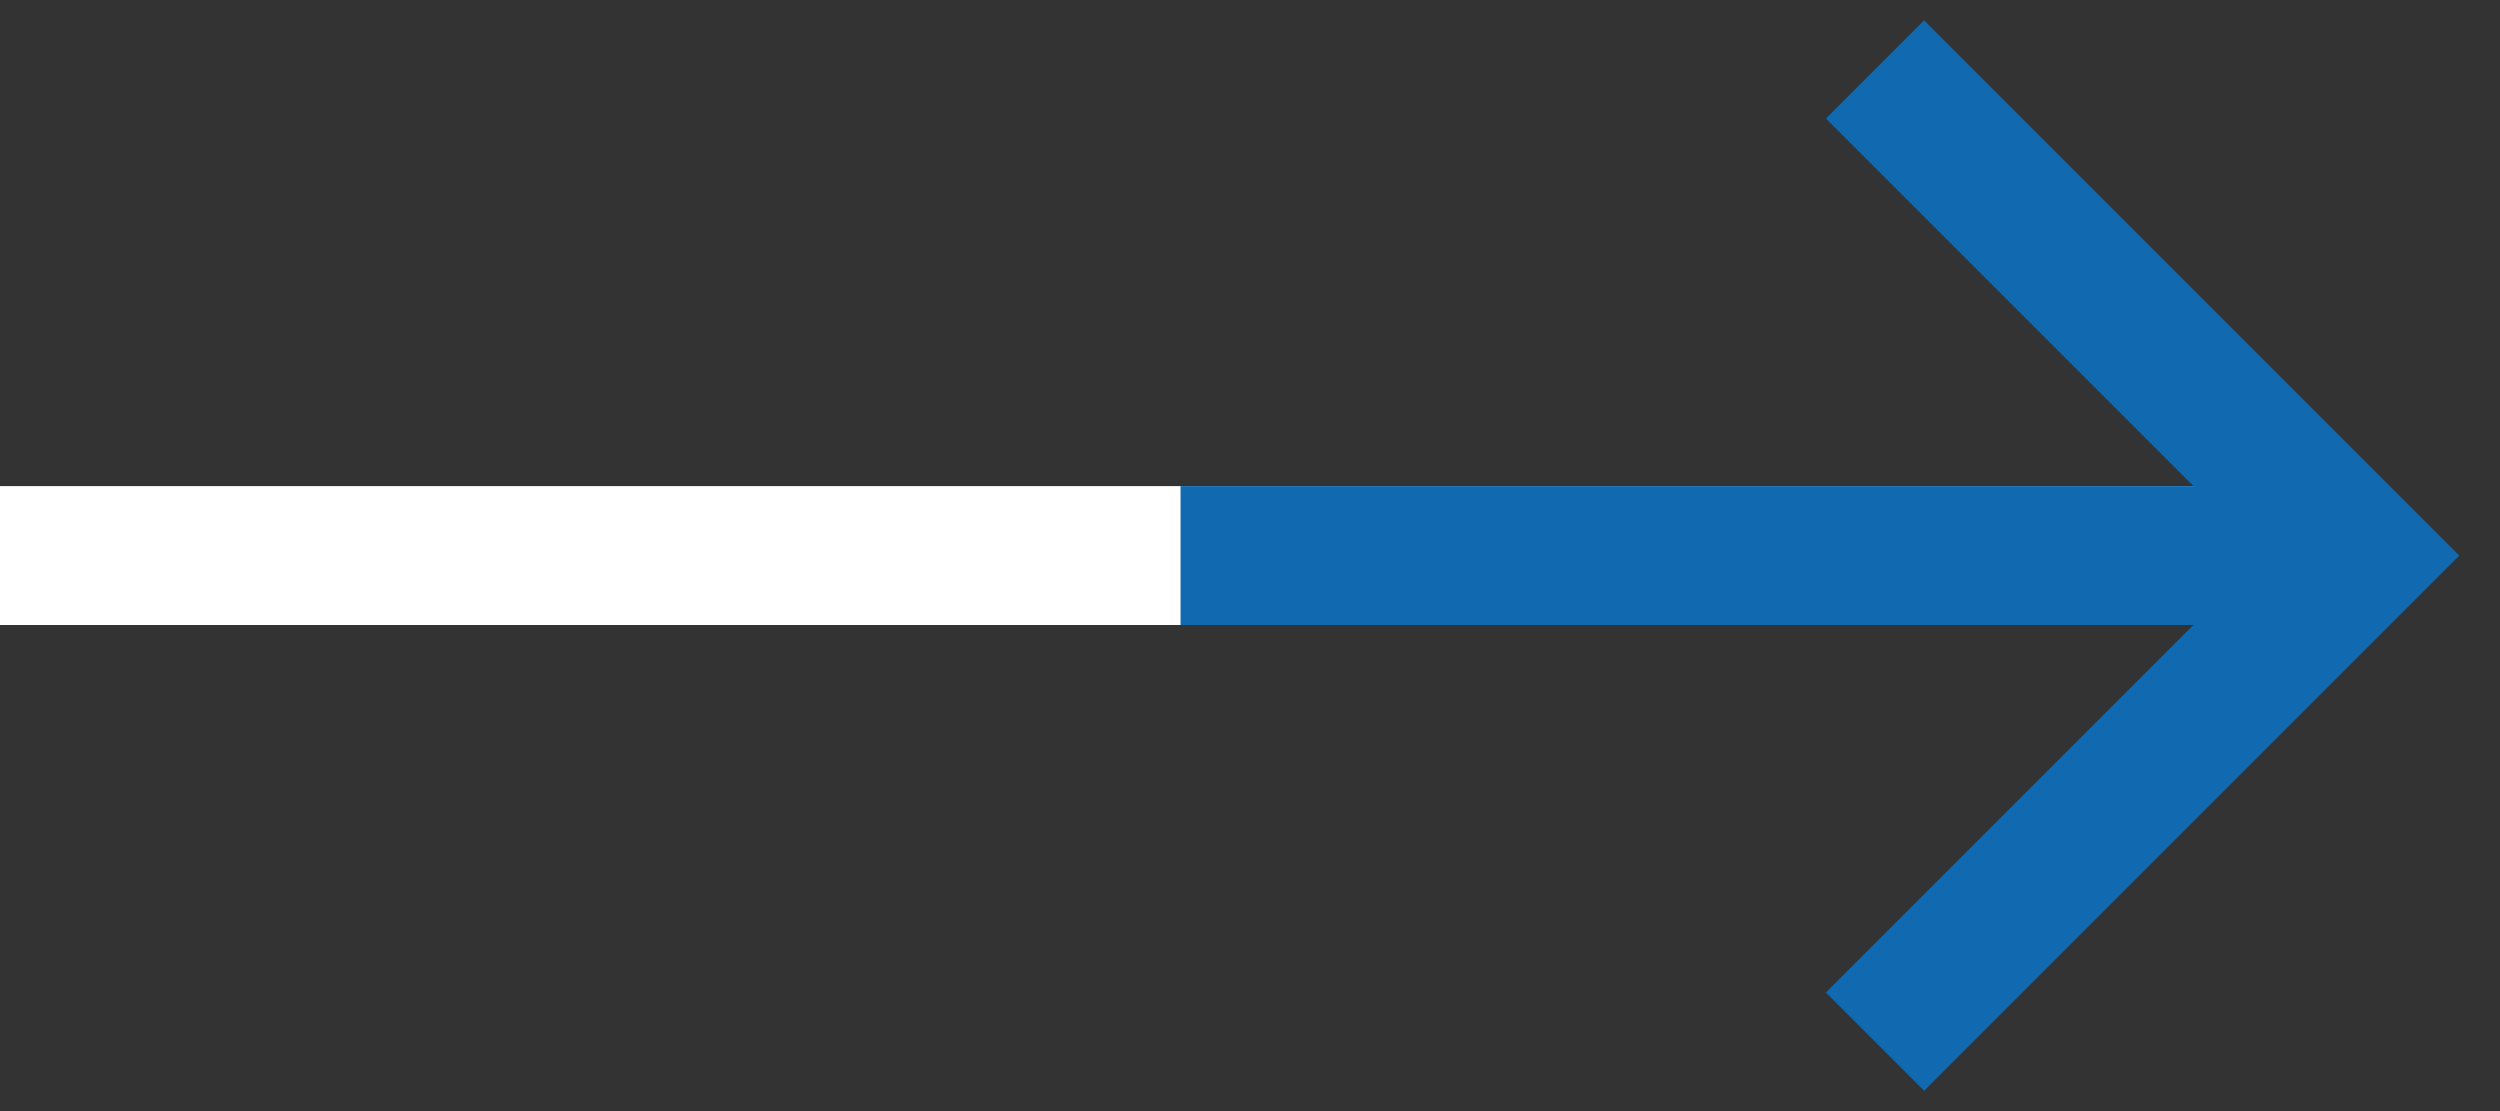 <svg width="36" height="16" viewBox="0 0 36 16" fill="none" xmlns="http://www.w3.org/2000/svg">
<rect x="0" y="0" width="36" height="16" fill="#333333" stroke="none"/>
<path d="M34 8L0 8" stroke="white" stroke-width="2"/>
<path d="M34 8L17 8" stroke="#1169B0" stroke-width="2"/>
<path d="M27 1L34 8L27 15" stroke="#1169B0" stroke-width="2"/>
</svg>
